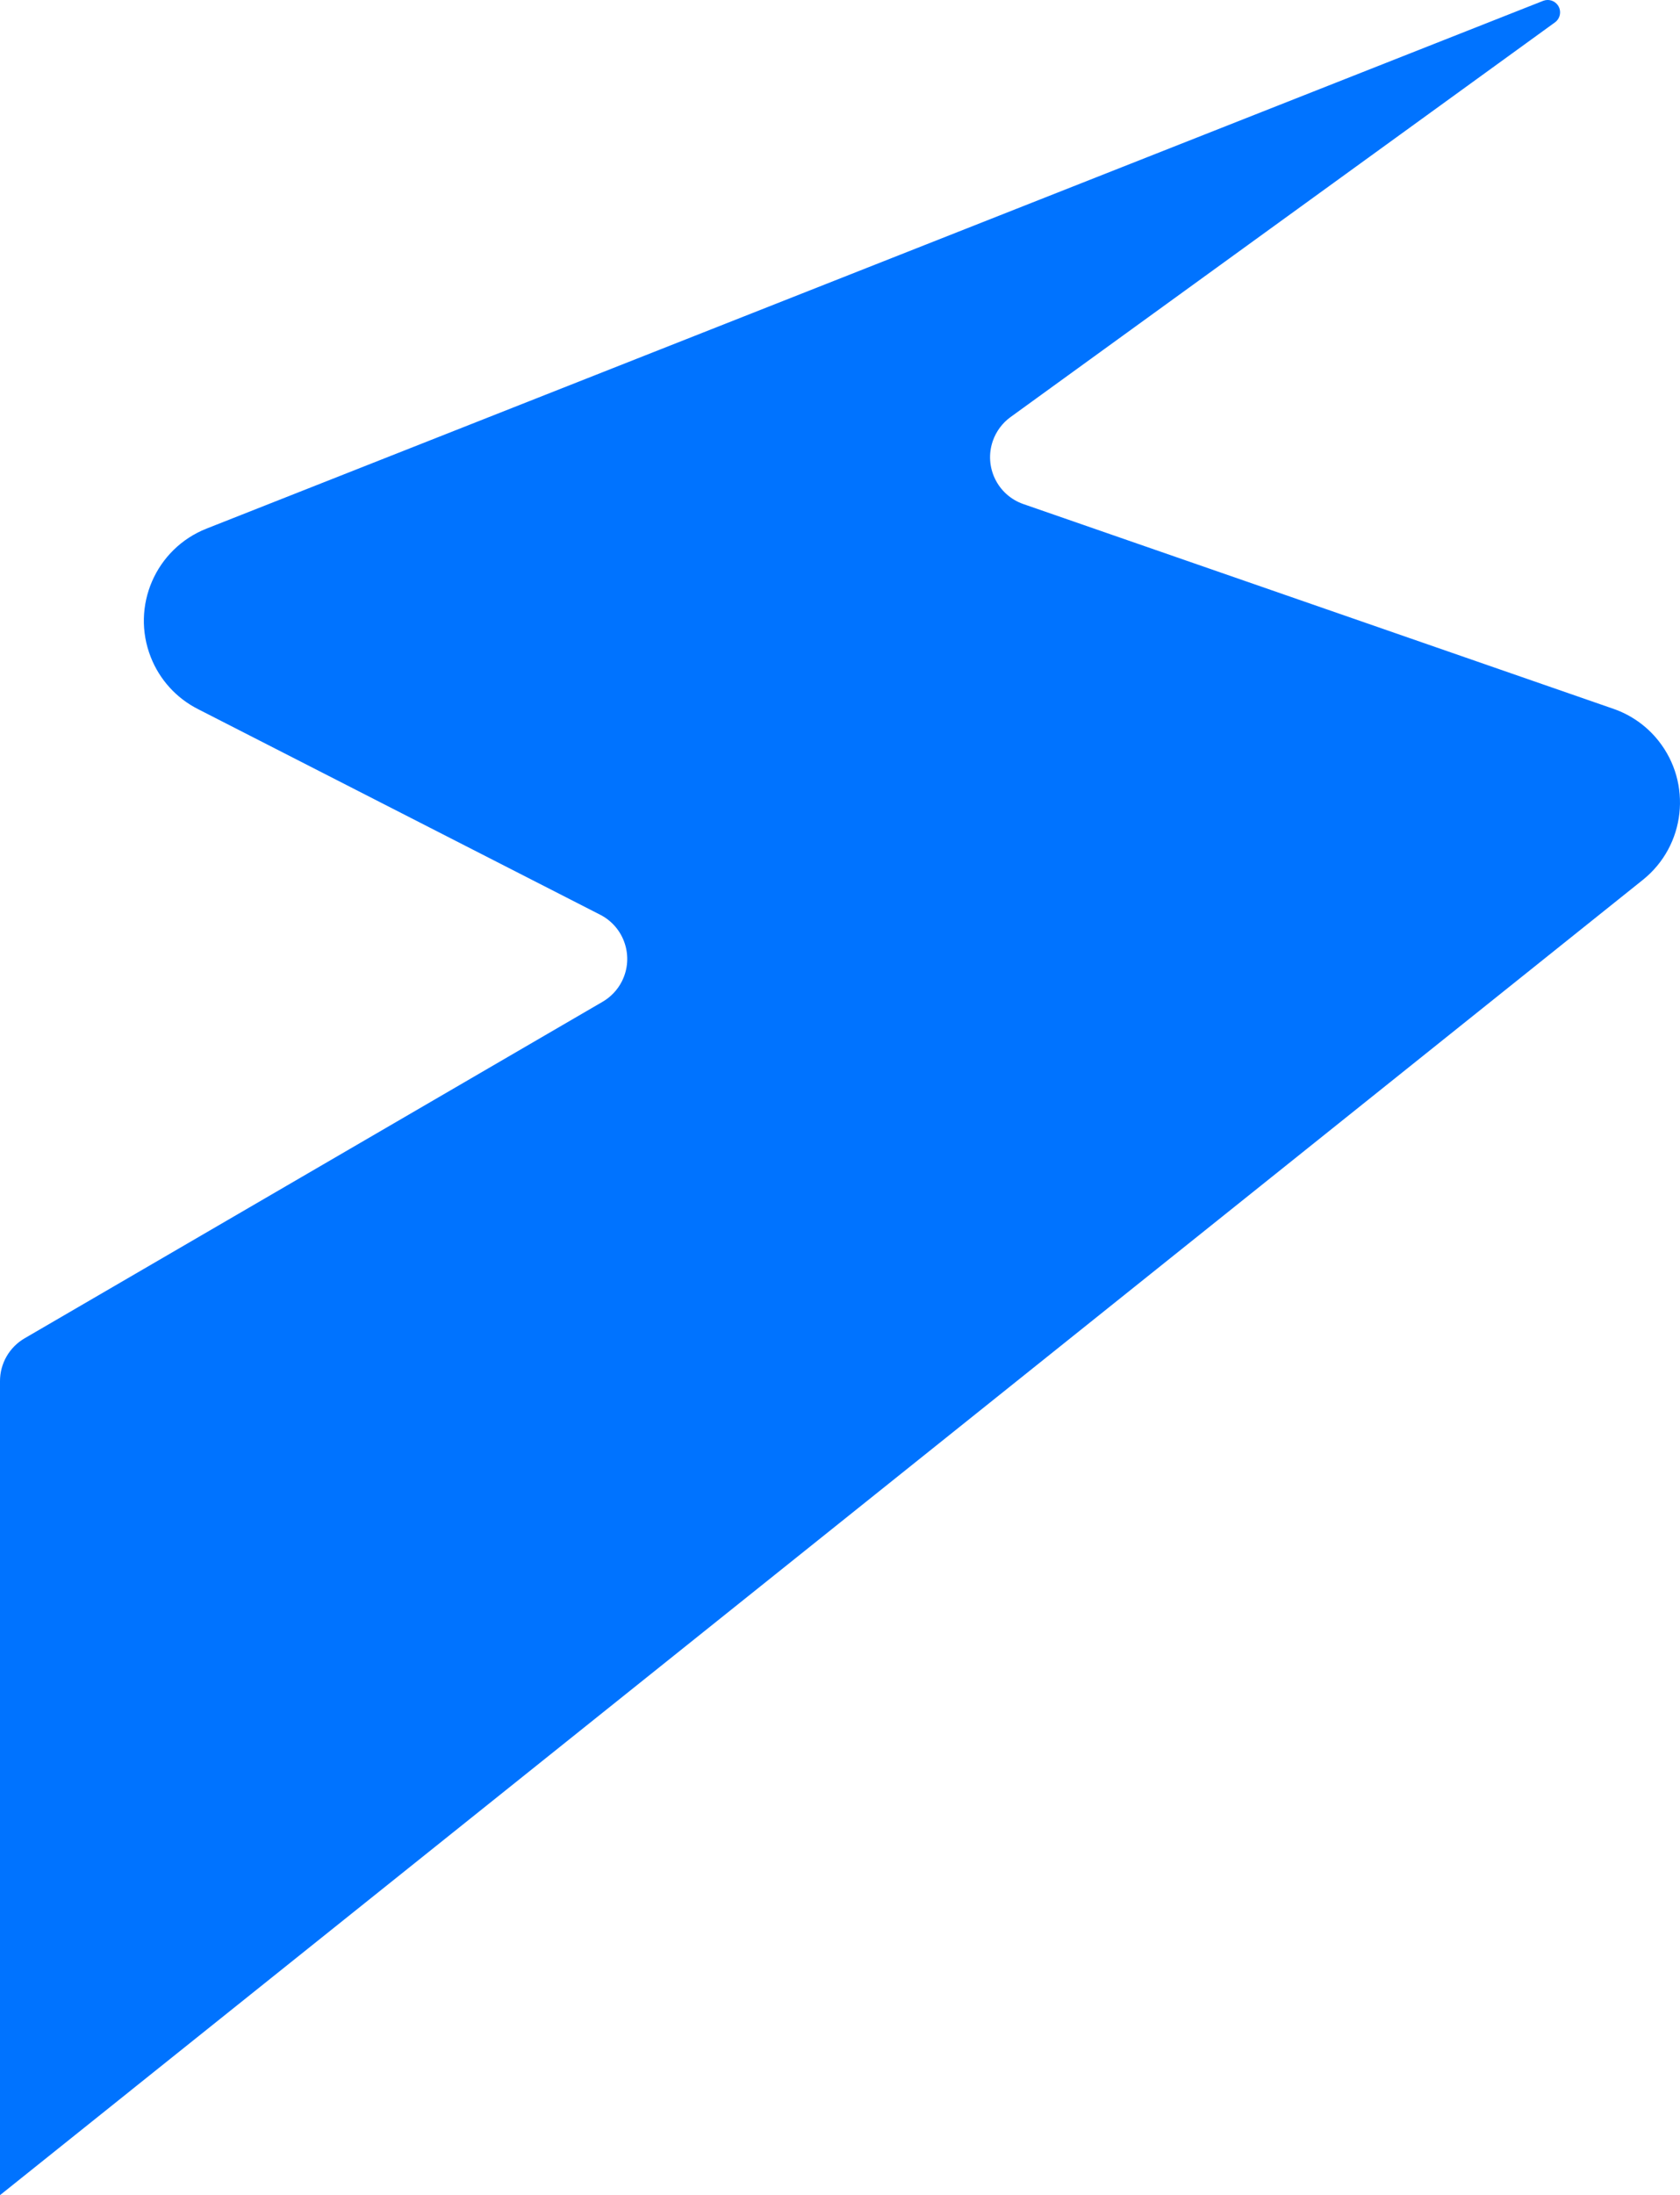 <?xml version="1.0" encoding="utf-8"?>
<!-- Generator: Adobe Illustrator 24.1.2, SVG Export Plug-In . SVG Version: 6.00 Build 0)  -->
<svg version="1.1" id="레이어_1" xmlns="http://www.w3.org/2000/svg" xmlns:xlink="http://www.w3.org/1999/xlink" x="0px"
	 y="0px" viewBox="0 0 29.691 38.767" style="enable-background:new 0 0 29.691 38.767;" xml:space="preserve">
<style type="text/css">
	.st0{fill:#0073FF;}
</style>
<path id="패스_2243" class="st0" d="M3.497,12.522l7.111,3.633c0.43,0.22,0.601,0.747,0.382,1.177
	c-0.076,0.15-0.194,0.274-0.339,0.359L0.435,23.635C0.165,23.792-0.001,24.081,0,24.393v14.374l29.034-23.228
	c0.755-0.604,0.877-1.706,0.273-2.461c-0.206-0.258-0.481-0.452-0.793-0.56L18.086,8.902c-0.457-0.159-0.698-0.657-0.54-1.114
	c0.059-0.169,0.168-0.317,0.313-0.422l9.621-6.97c0.098-0.07,0.121-0.207,0.051-0.305c-0.059-0.082-0.165-0.113-0.259-0.076
	L3.651,9.335C2.751,9.69,2.31,10.707,2.665,11.606C2.821,12.003,3.117,12.329,3.497,12.522"/>
</svg>
